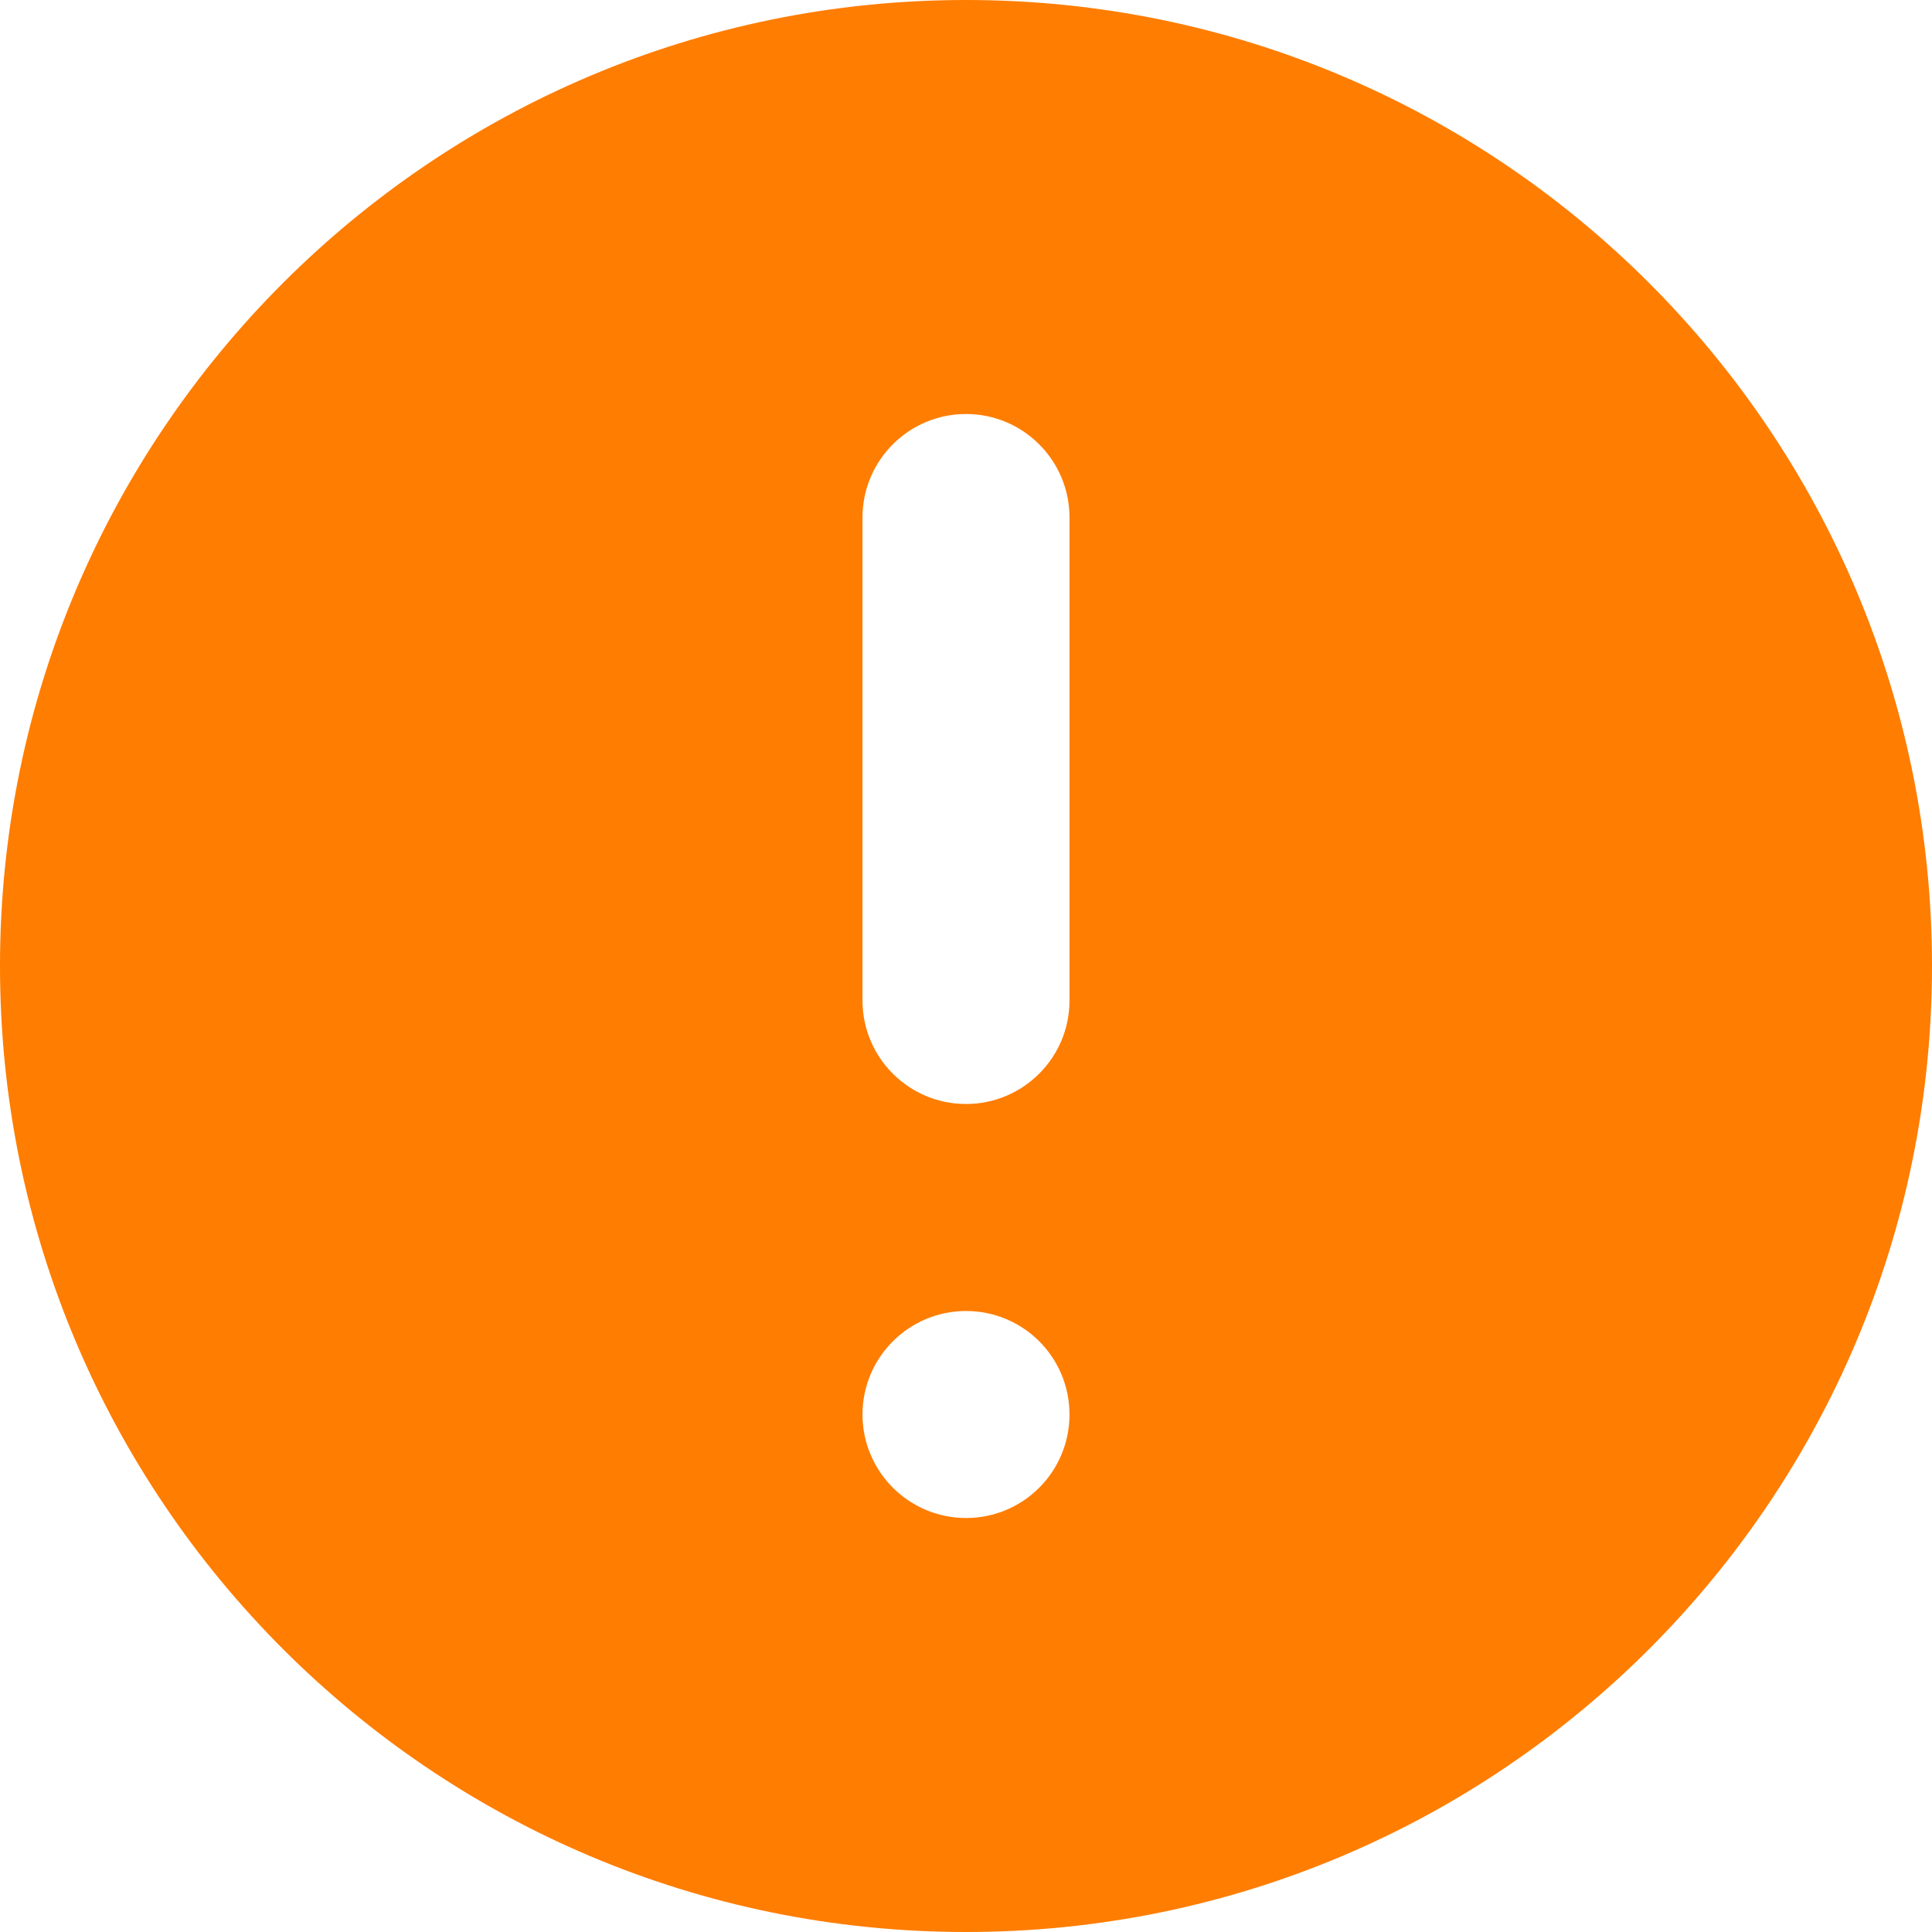 <svg xmlns="http://www.w3.org/2000/svg" xmlns:xlink="http://www.w3.org/1999/xlink" fill="none" version="1.1" width="14" height="14" viewBox="0 0 14 14"><g><path d="M7,0C3.135,0,0,3.135,0,7C0,10.866,3.135,14,7,14C10.867,14,14,10.866,14,7C14,3.135,10.867,0,7,0ZM7,11C6.587,11,6.25,10.664,6.25,10.25C6.25,9.836,6.587,9.5,7,9.5C7.416,9.5,7.75,9.836,7.75,10.25C7.75,10.664,7.416,11,7,11ZM7.75,7.25C7.75,7.664,7.414,8,7,8C6.586,8,6.25,7.664,6.25,7.25L6.25,3.75C6.25,3.336,6.586,3,7,3C7.414,3,7.75,3.336,7.75,3.75L7.75,7.25Z" fill="#FF7D00" fill-opacity="1"/></g></svg>